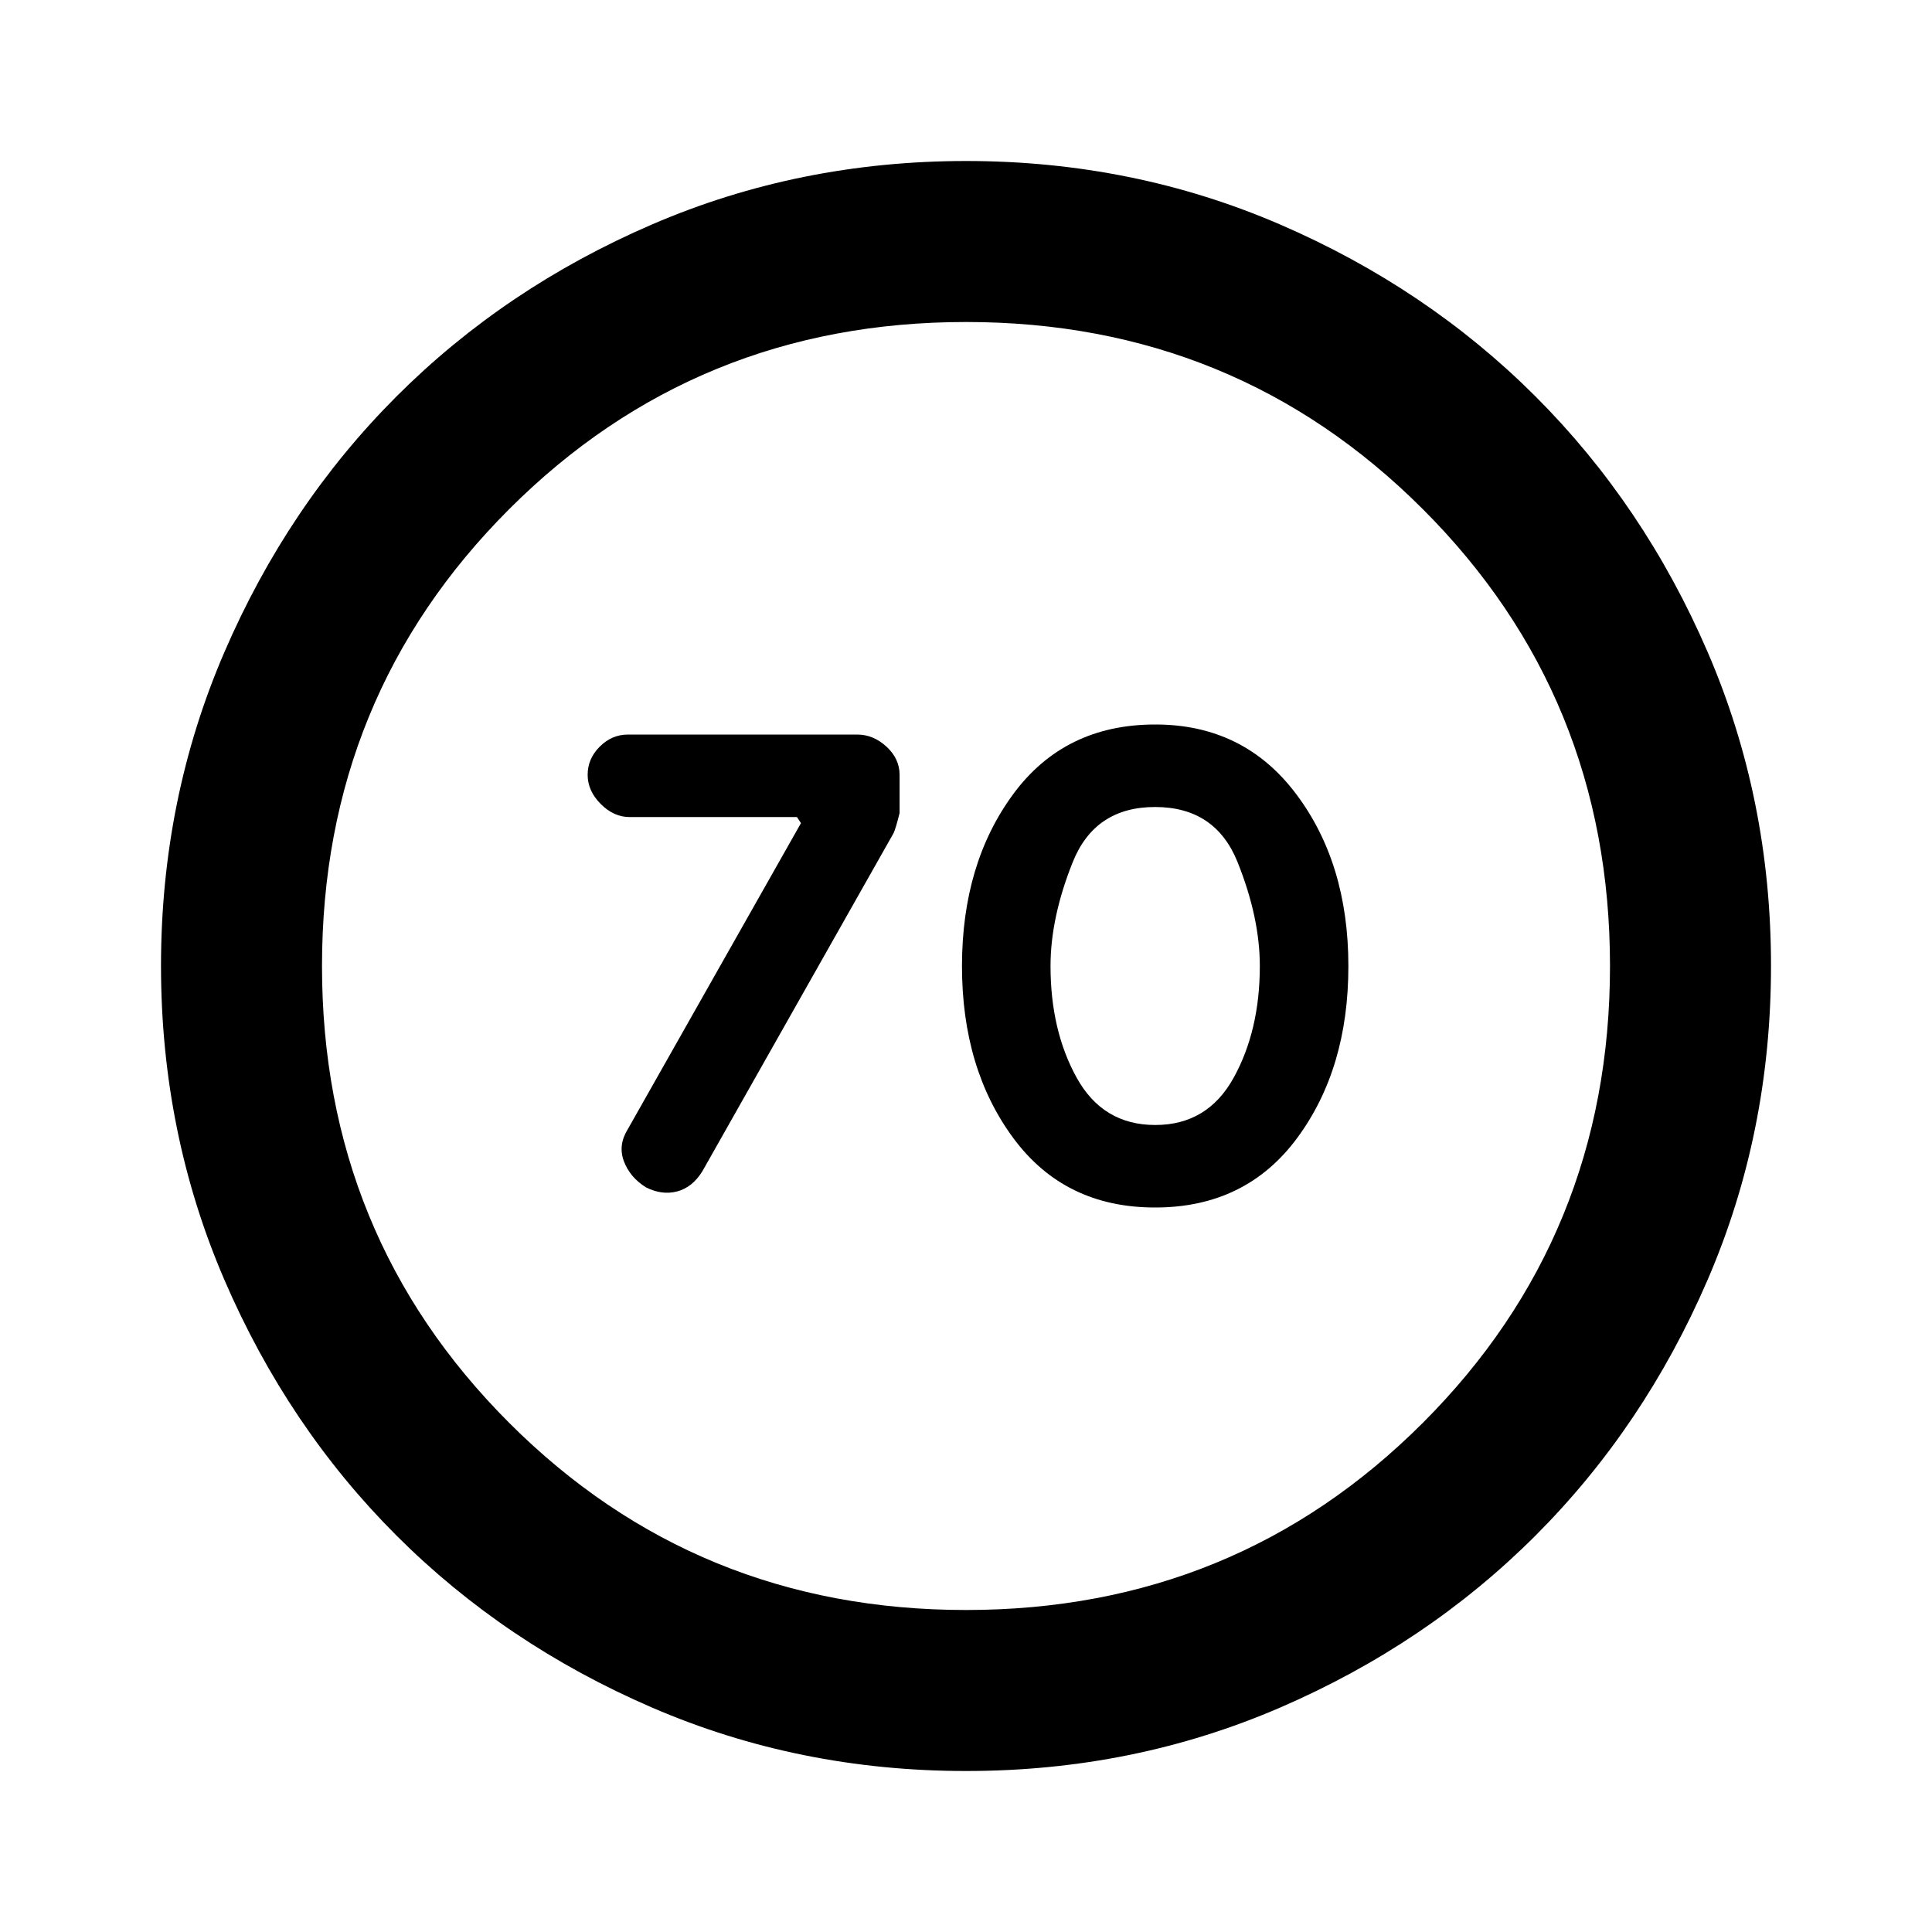 <svg xmlns="http://www.w3.org/2000/svg" width="24" height="24" viewBox="0 0 24 24"><path d="m9.95 10.225l-2.15 3.8q-.125.2-.05.4t.275.325q.2.1.388.05t.312-.25l2.375-4.2q.025-.05.075-.25v-.475q0-.2-.163-.35t-.362-.15H7.8q-.2 0-.35.15t-.15.35q0 .2.163.363t.362.162H9.9l.05.075ZM14.35 15q1.125 0 1.763-.862T16.75 12q0-1.275-.65-2.138T14.35 9q-1.125 0-1.762.863T11.95 12q0 1.275.638 2.138T14.35 15Zm0-1.025q-.65 0-.975-.587T13.05 12q0-.6.275-1.288t1.025-.687q.75 0 1.025.688T15.65 12q0 .8-.325 1.388t-.975.587ZM12 22q-2.075 0-3.9-.788t-3.175-2.137q-1.35-1.35-2.137-3.175T2 12q0-2.075.788-3.9t2.137-3.175q1.35-1.35 3.175-2.137T12 2q2.075 0 3.9.788t3.175 2.137q1.35 1.35 2.138 3.175T22 12q0 2.075-.788 3.9t-2.137 3.175q-1.35 1.35-3.175 2.138T12 22Zm0-2q3.35 0 5.675-2.325T20 12q0-3.35-2.325-5.675T12 4Q8.65 4 6.325 6.325T4 12q0 3.35 2.325 5.675T12 20Zm0-8Z"/></svg>